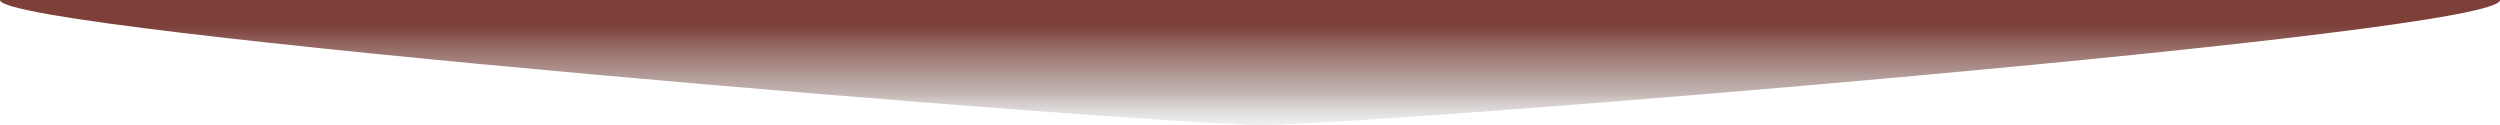 <svg width="100" height="5" viewBox="0 0 100 5" fill="none" xmlns="http://www.w3.org/2000/svg">
<path d="M99.999 3.05176e-05H-0C-0.021 1.27 46.194 4.982 50.418 5C54.642 5.017 100.132 1.348 99.999 3.05176e-05Z" fill="url(#paint0_linear)"/>
<defs>
<linearGradient id="paint0_linear" x1="50" y1="3.05176e-05" x2="50" y2="5" gradientUnits="userSpaceOnUse">
<stop offset="0.208" stop-color="#7D4039"/>
<stop offset="0.734" stop-color="#AC9895" stop-opacity="0.75"/>
<stop offset="1" stop-color="#C4C4C4" stop-opacity="0.25"/>
</linearGradient>
</defs>
</svg>
